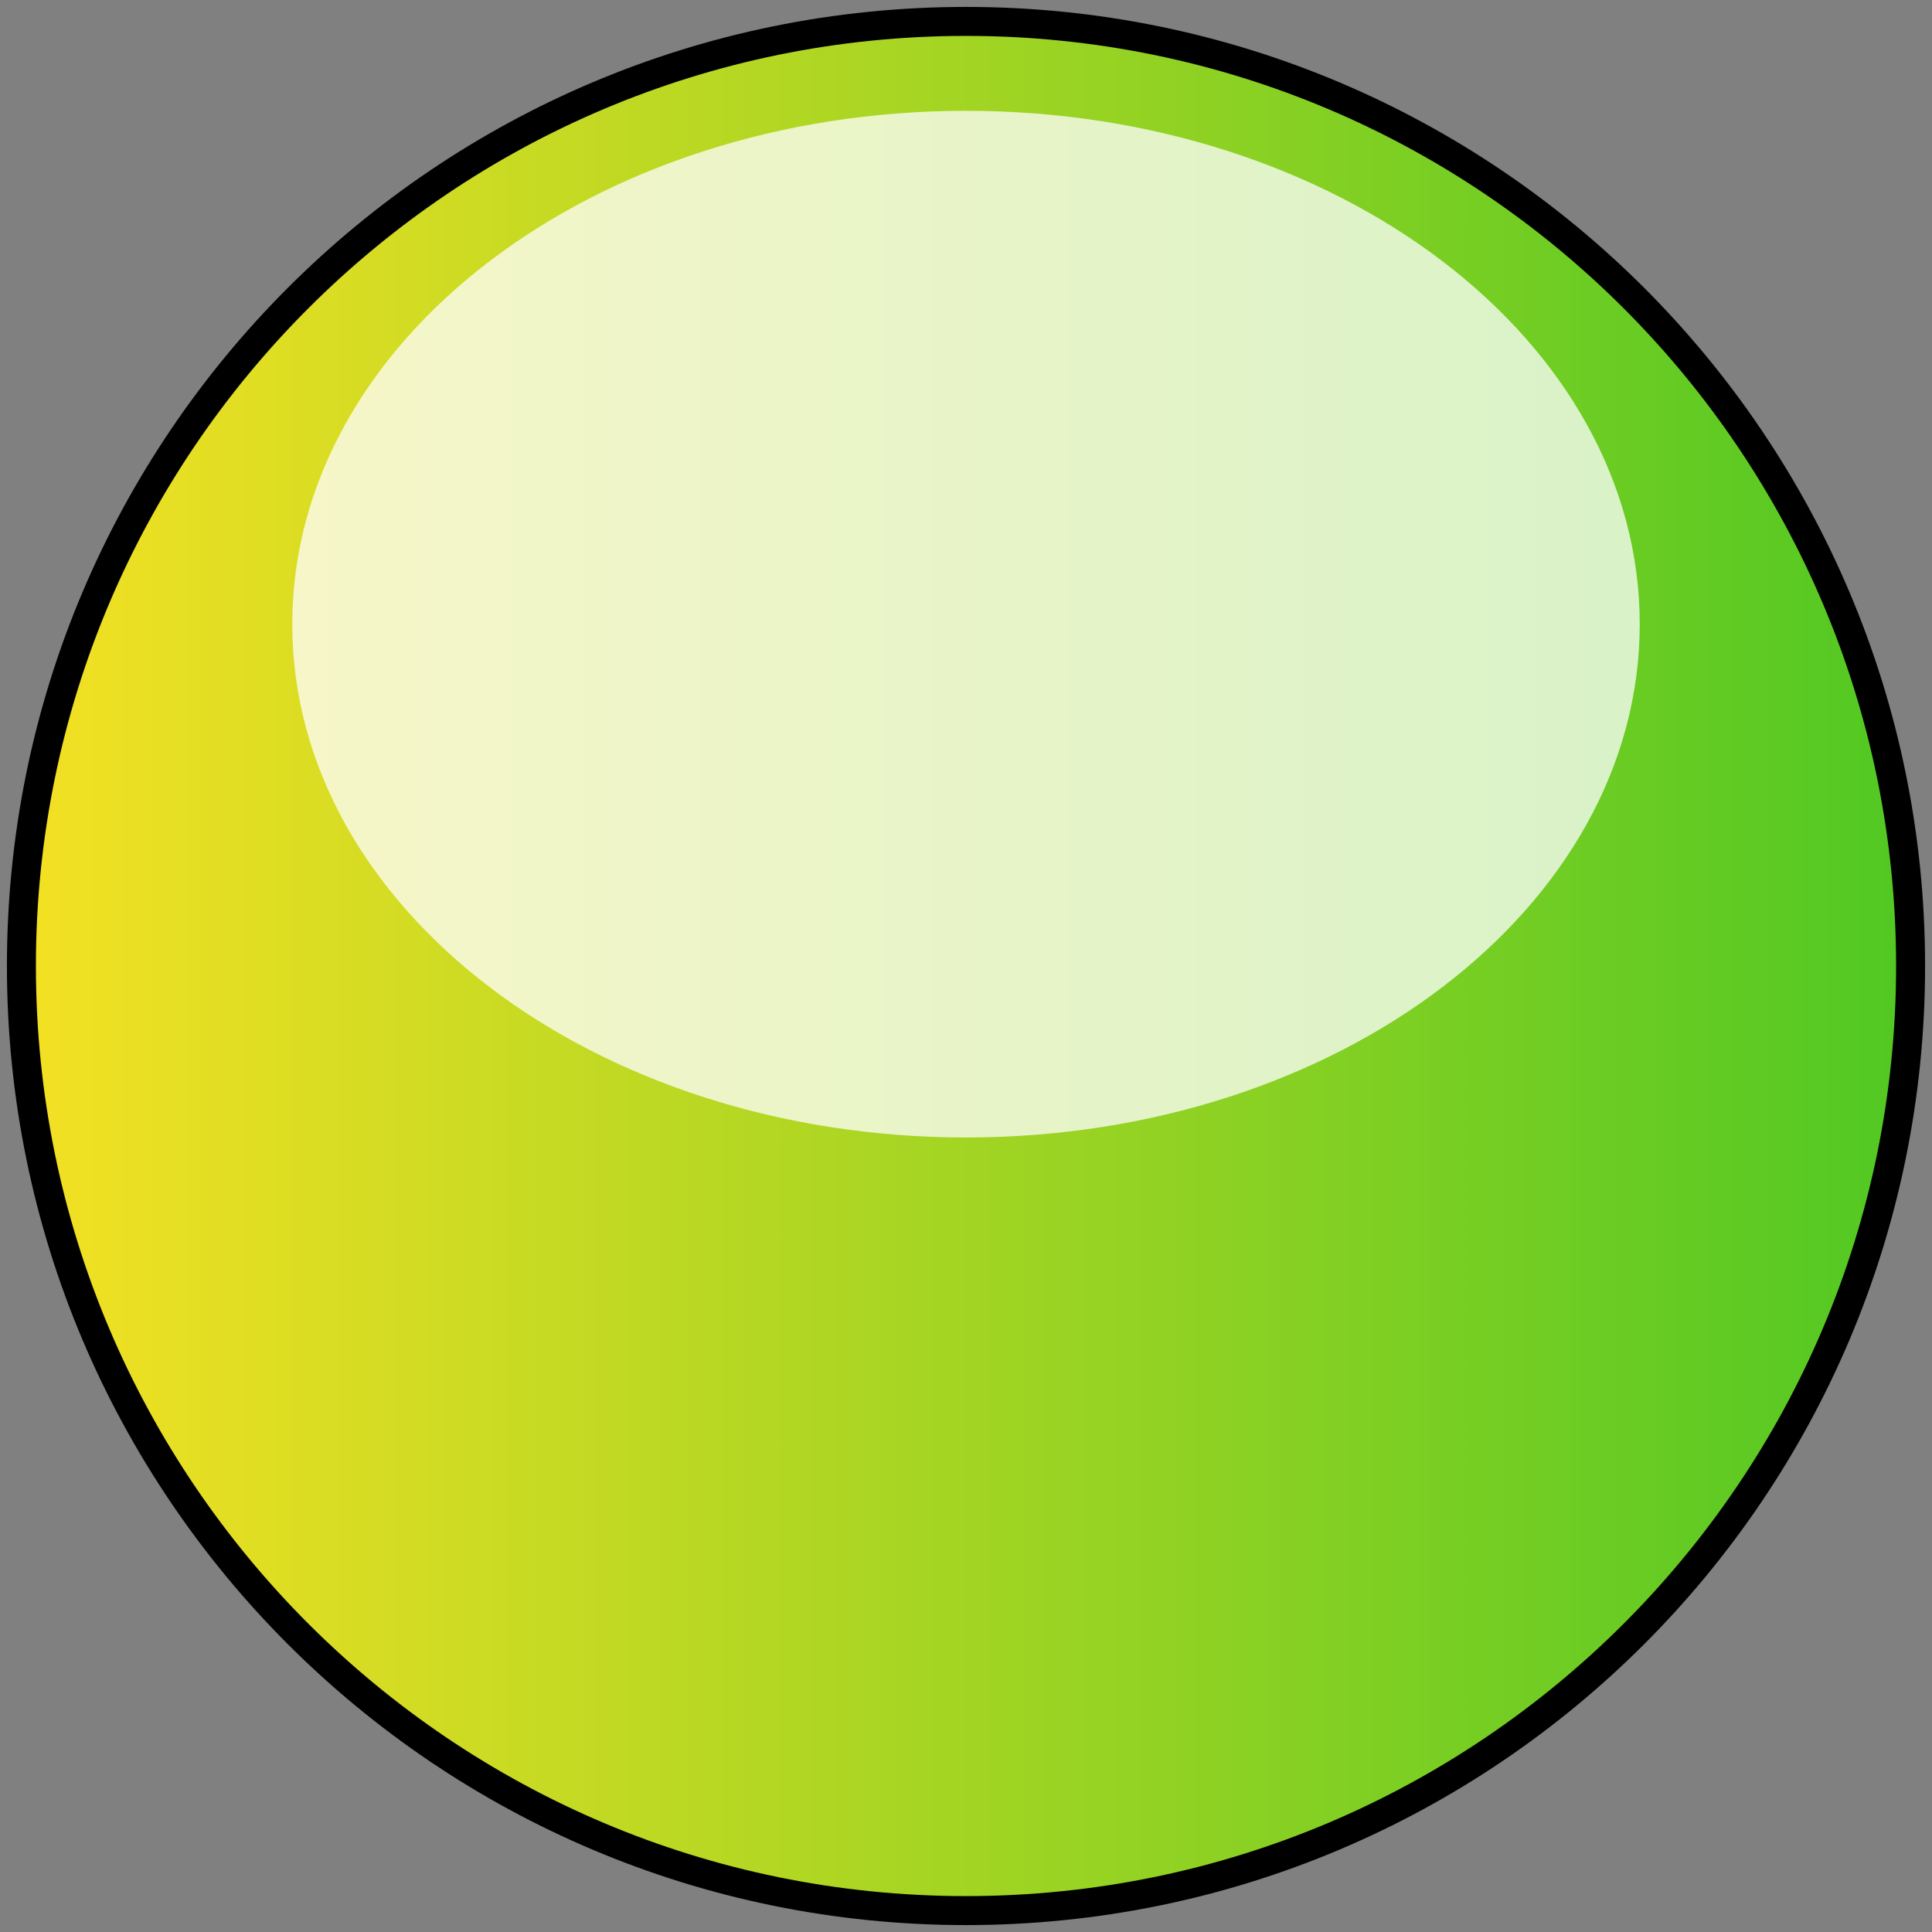 <svg width="45.122" height="45.122" xmlns="http://www.w3.org/2000/svg" xmlns:xlink="http://www.w3.org/1999/xlink">
 <rect width="100%" height="100%" fill="#808080" stroke="none"/>
 <defs>
  <linearGradient id="linearGradient3257">
   <stop stop-color=" rgb(255, 255, 255)" offset="0" id="stop3259"/>
   <stop stop-color=" rgb(255, 255, 255)" offset="1" id="stop3261"/>
  </linearGradient>
  <linearGradient y2="-0" x2="0.5" y1="-0" x1="0.5" id="linearGradient3788" xlink:href="#linearGradient3257"/>
  <linearGradient id="linearGradient3784">
   <stop stop-color="#f5e123" id="stop3786" offset="0"/>
   <stop stop-color="#50c823" id="stop3788" offset="1"/>
  </linearGradient>
  <linearGradient y2="0.5" x2="1.011" y1="0.5" x1="-0.011" id="linearGradient3801" xlink:href="#linearGradient3784"/>
 </defs>
 <g>
  <path fill="url(#linearGradient3801)" stroke="#000000" stroke-width="0.677" stroke-miterlimit="4" d="m44.622,22.561c0,12.184 -9.877,22.061 -22.061,22.061c-12.184,0 -22.061,-9.877 -22.061,-22.061c0,-12.184 9.877,-22.061 22.061,-22.061c12.184,0 22.061,9.877 22.061,22.061z" id="path2997"/>
  <path opacity="0.75" fill="url(#linearGradient3788)" fill-rule="evenodd" id="path3678" d="m38.296,14.577c0,6.621 -7.045,11.989 -15.735,11.989c-8.69,0 -15.735,-5.368 -15.735,-11.989c0,-6.621 7.045,-11.989 15.735,-11.989c8.69,0 15.735,5.368 15.735,11.989z"/>
  <title>Layer 1</title>
 </g>
</svg>